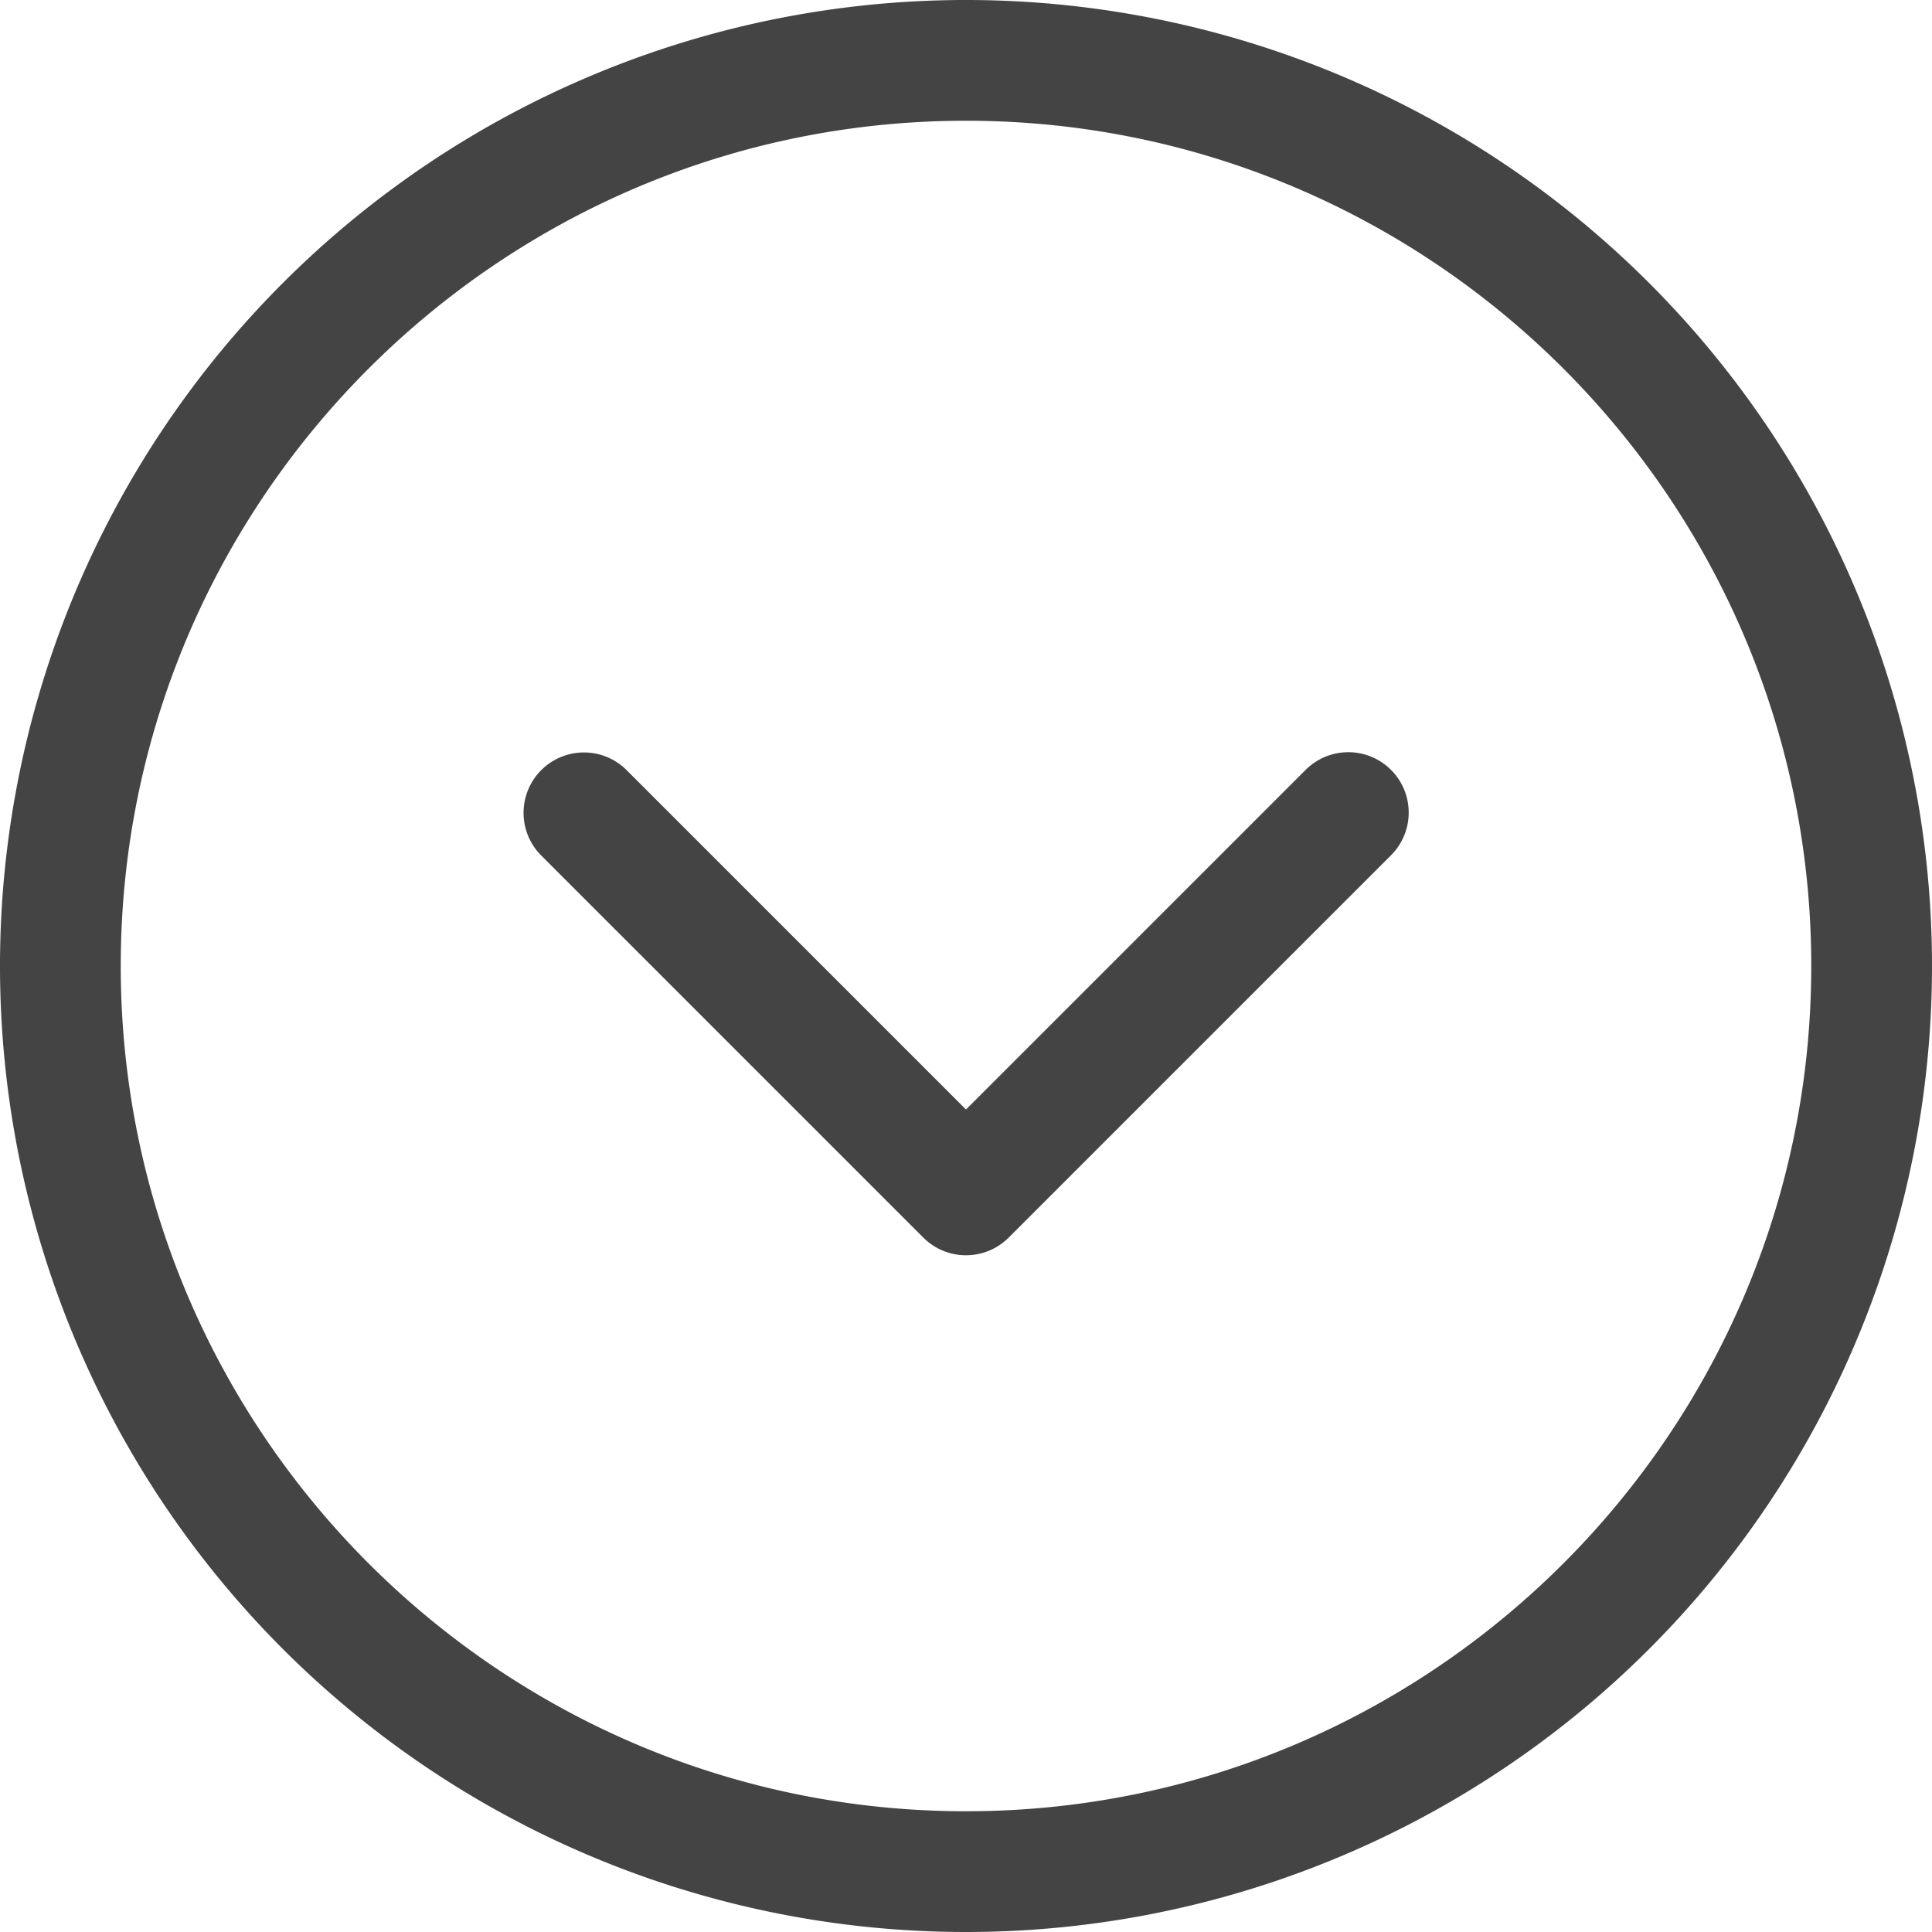 <svg xmlns="http://www.w3.org/2000/svg" version="1.1" xmlns:xlink="http://www.w3.org/1999/xlink" width="512" height="512" x="0" y="0" viewBox="0 0 512 512" style="enable-background:new 0 0 512 512" xml:space="preserve" class=""><g><path d="M437.02 74.98A256 256 0 0 0 74.98 437.02 256 256 0 0 0 437.02 74.98zM256 480C132.486 480 32 379.514 32 256S132.486 32 256 32s224 100.486 224 224-100.486 224-224 224zm112.634-275.973a16 16 0 0 1 0 22.627l-101.321 101.32a16 16 0 0 1-22.626 0l-101.32-101.32a16 16 0 0 1 22.627-22.627L256 294.033l90.007-90.006a16 16 0 0 1 22.627 0z" fill="#444444" opacity="1" data-original="#000000" class=""></path></g></svg>